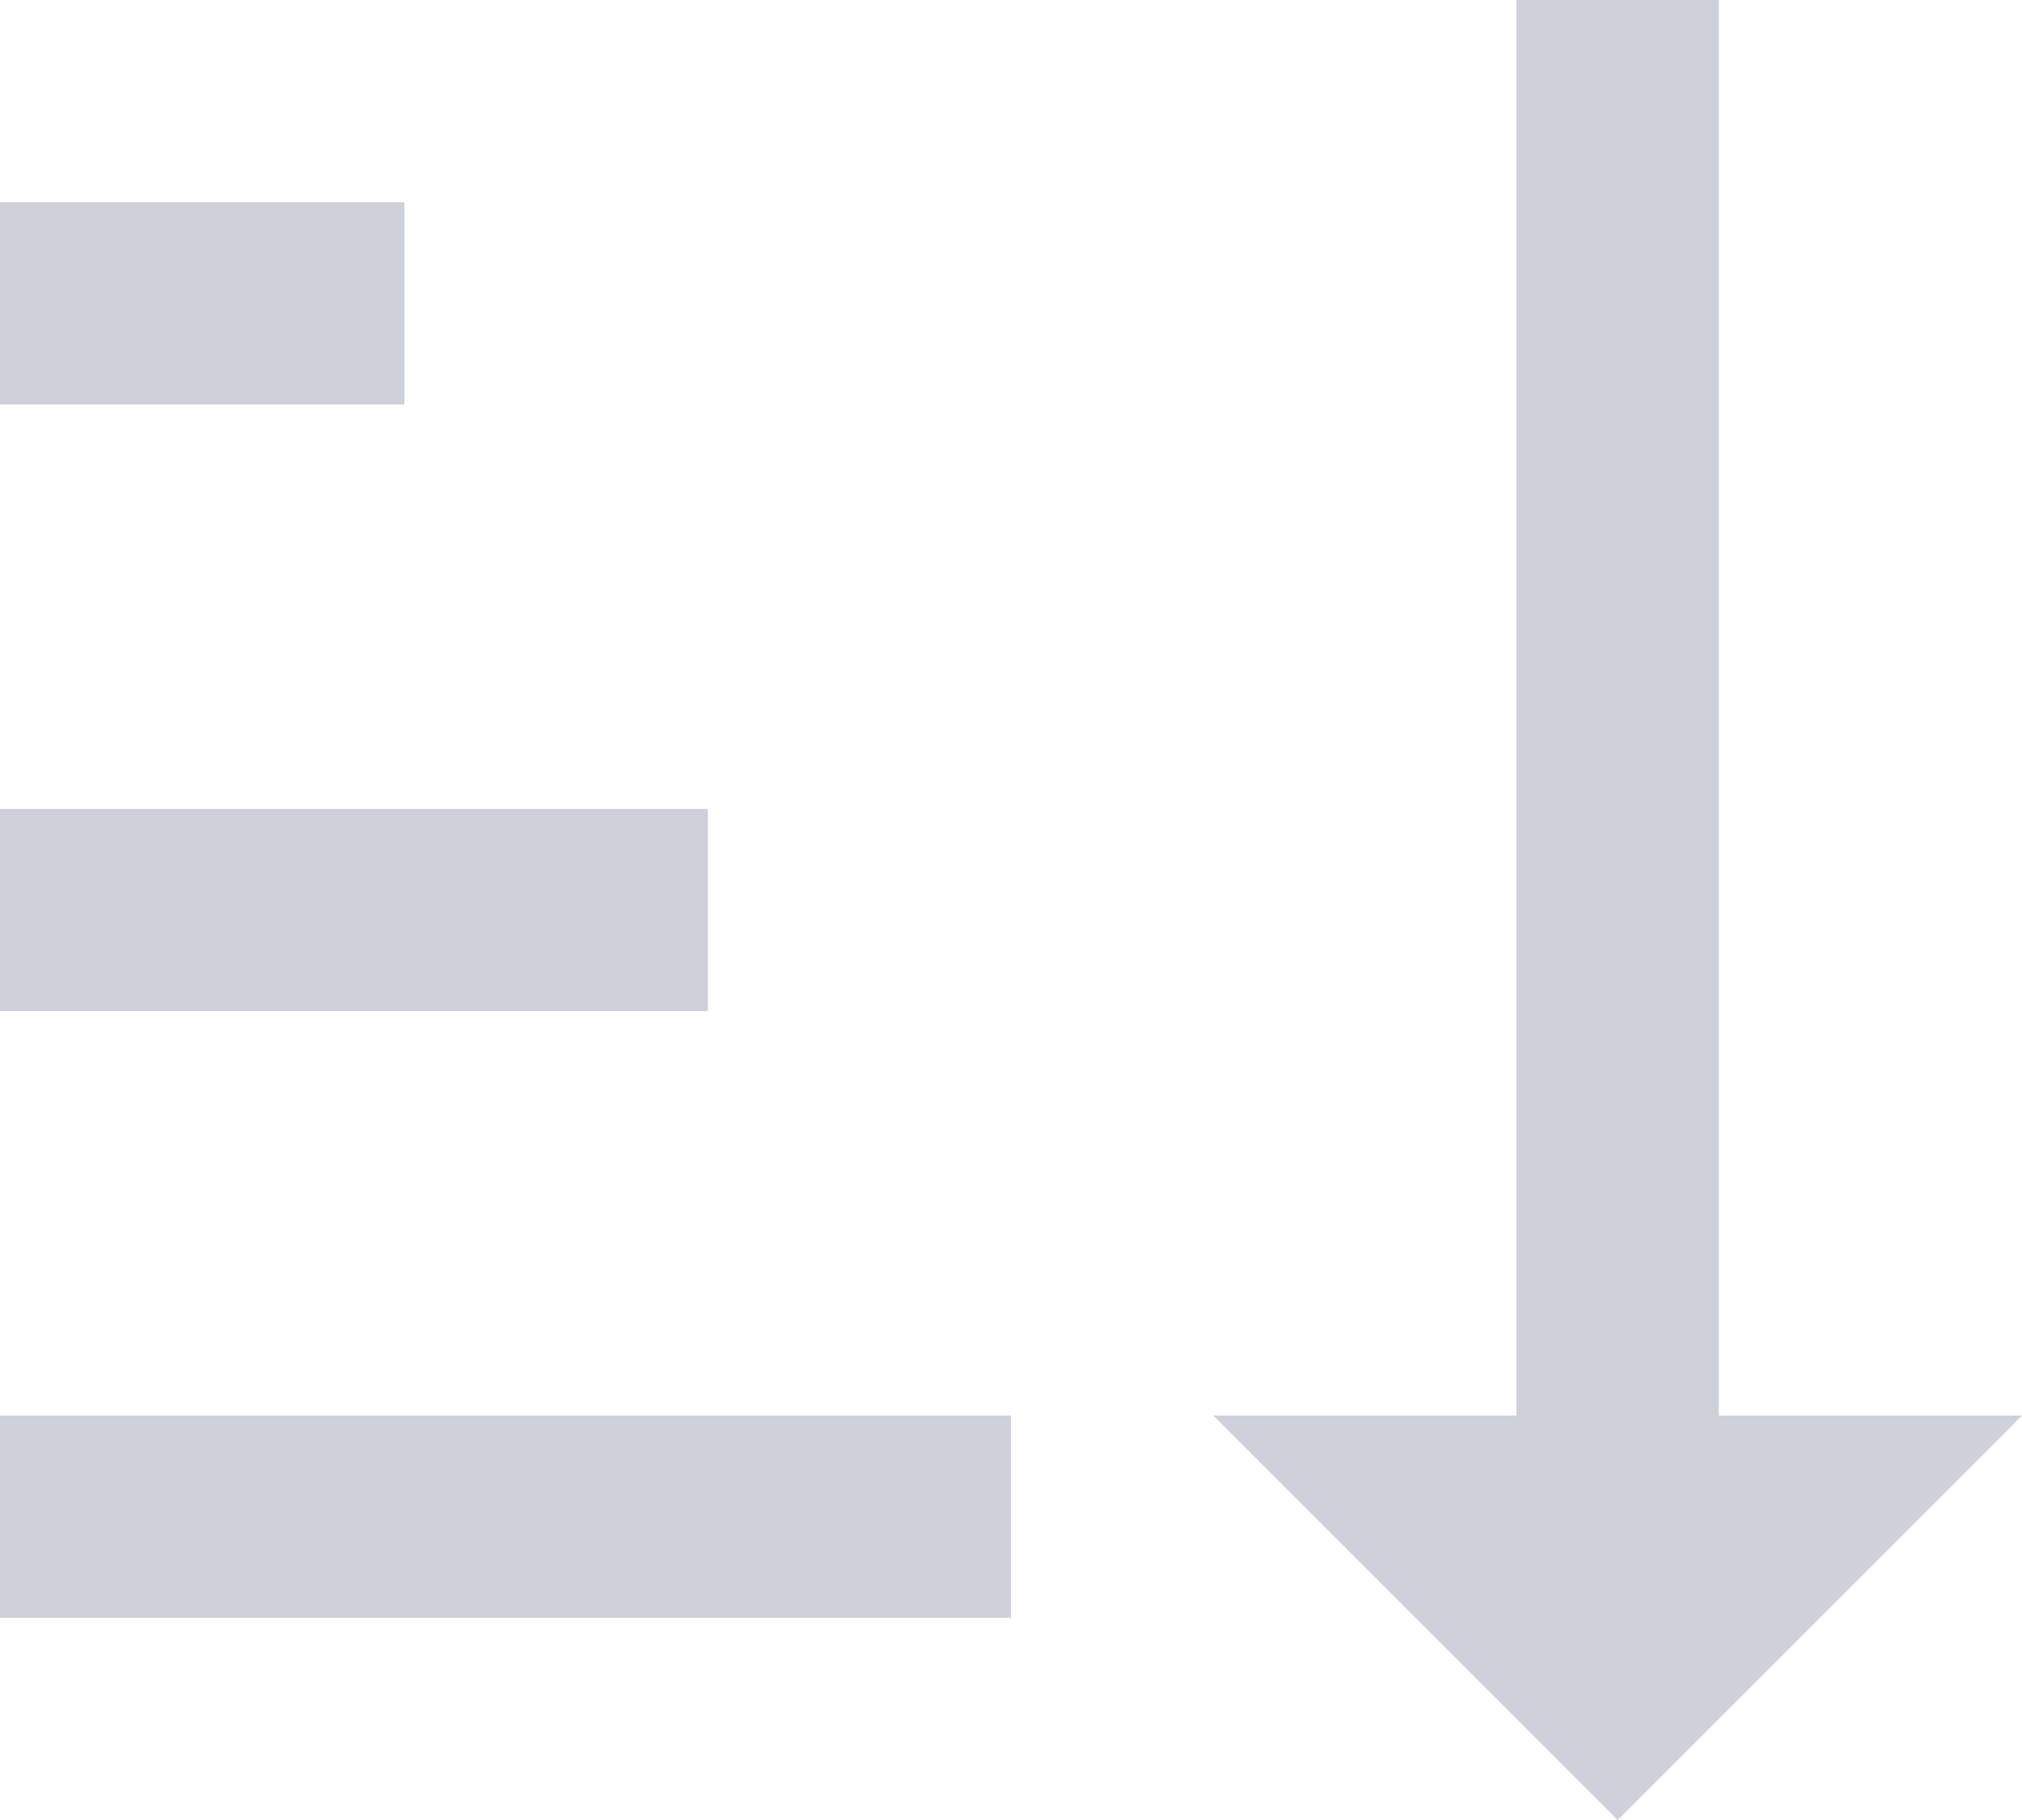 <svg width="20" height="18" viewBox="0 0 20 18" fill="none" xmlns="http://www.w3.org/2000/svg">
<path d="M17 14H20L16 18L12 14H15V0H17V14ZM0 14H10V16H0V14ZM4 2V4H0V2H4ZM0 8H7V10H0V8Z" fill="#CED0DA"/>
</svg>
